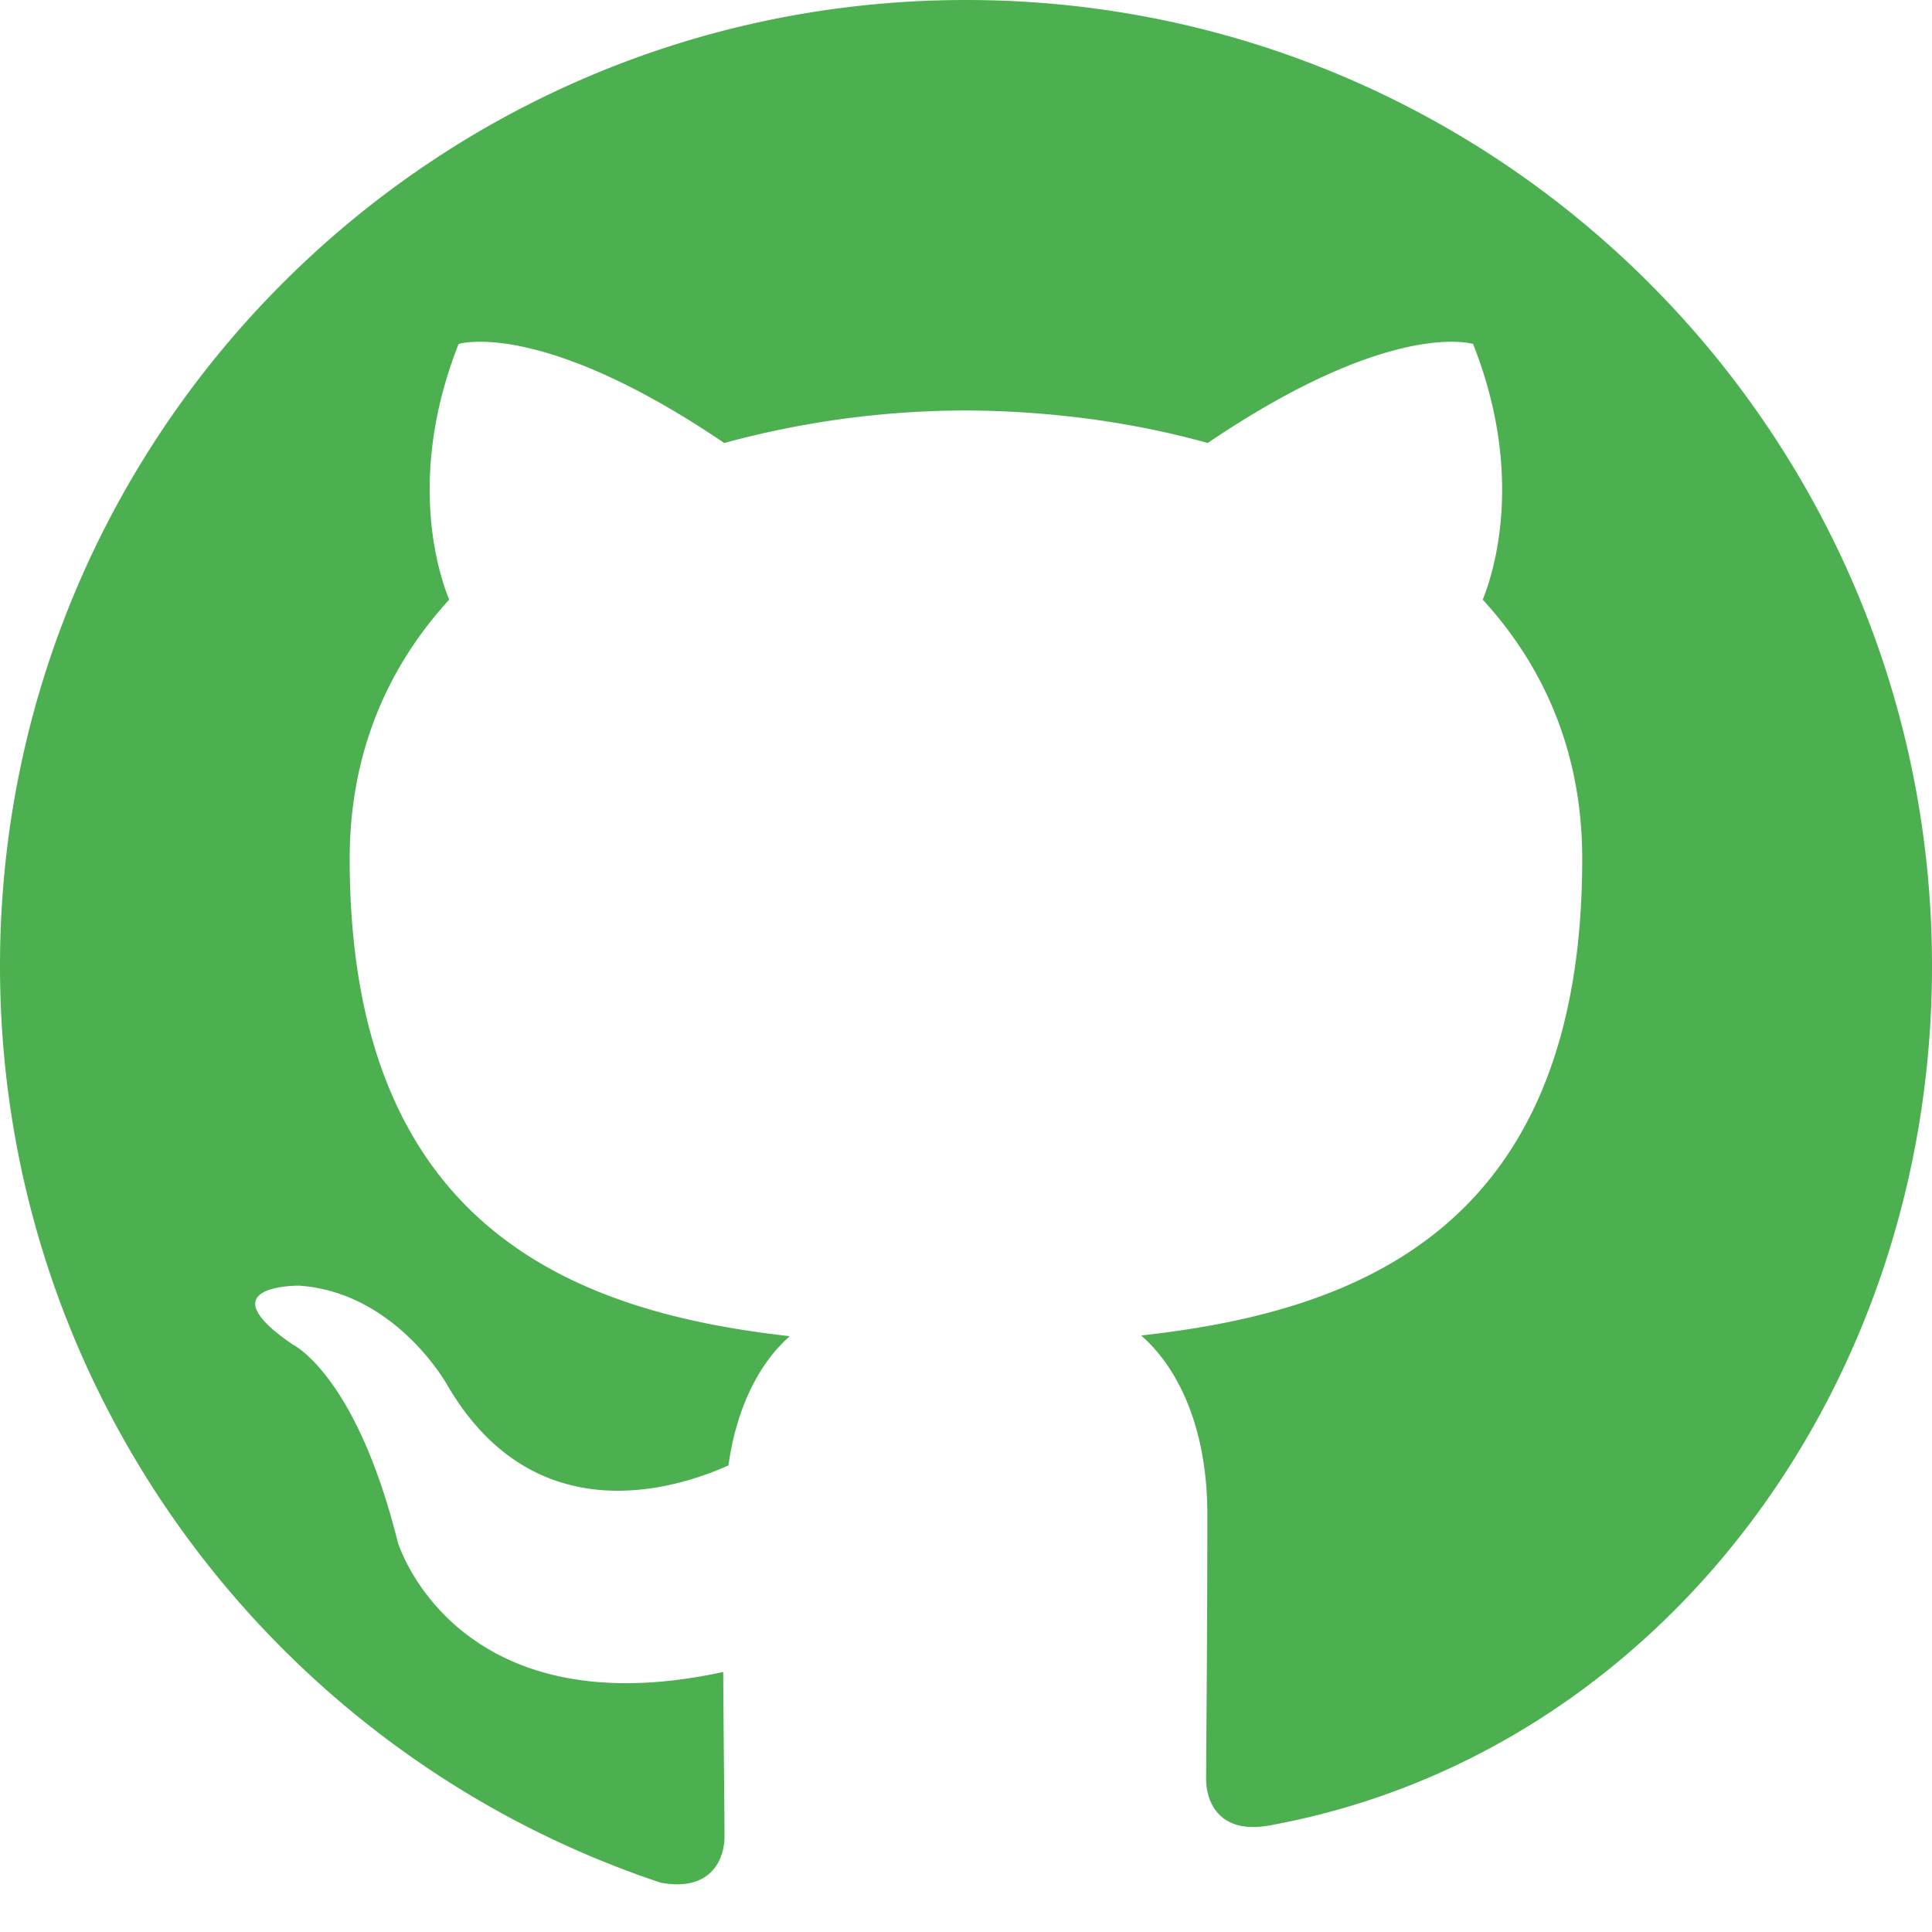 
<svg xmlns="http://www.w3.org/2000/svg" fill="#4caf50" height="16" viewBox="0 0 24 24" width="16">
  <path d="M12 0C5.37 0 0 5.373 0 12c0 5.303 3.438 9.8 8.207 11.387.6.113.793-.26.793-.577
           0-.285-.01-1.04-.016-2.04-3.338.724-4.042-1.61-4.042-1.61C4.422 17.07
           3.633 16.7 3.633 16.7c-1.087-.744.084-.729.084-.729 1.205.084 1.84
           1.236 1.84 1.236 1.07 1.834 2.807 1.304 3.492.997.108-.775.418-1.305.762-1.605
           -2.665-.3-5.467-1.334-5.467-5.93 0-1.31.468-2.38 1.236-3.22-.124-.303-.536-1.523.117-3.176
           0 0 1.008-.322 3.3 1.23a11.48 11.48 0 0 1 3.003-.404c1.02.005 2.045.137 3.003.404
           2.29-1.552 3.296-1.23 3.296-1.23.655 1.653.243 2.873.12 3.176.77.84
           1.236 1.91 1.236 3.22 0 4.61-2.807 5.625-5.48 5.921.43.37.823 1.102.823 2.222
           0 1.606-.015 2.896-.015 3.286 0 .32.192.694.8.576C20.565 21.796 24 17.298 24 12
           24 5.373 18.627 0 12 0z"/>
</svg>
